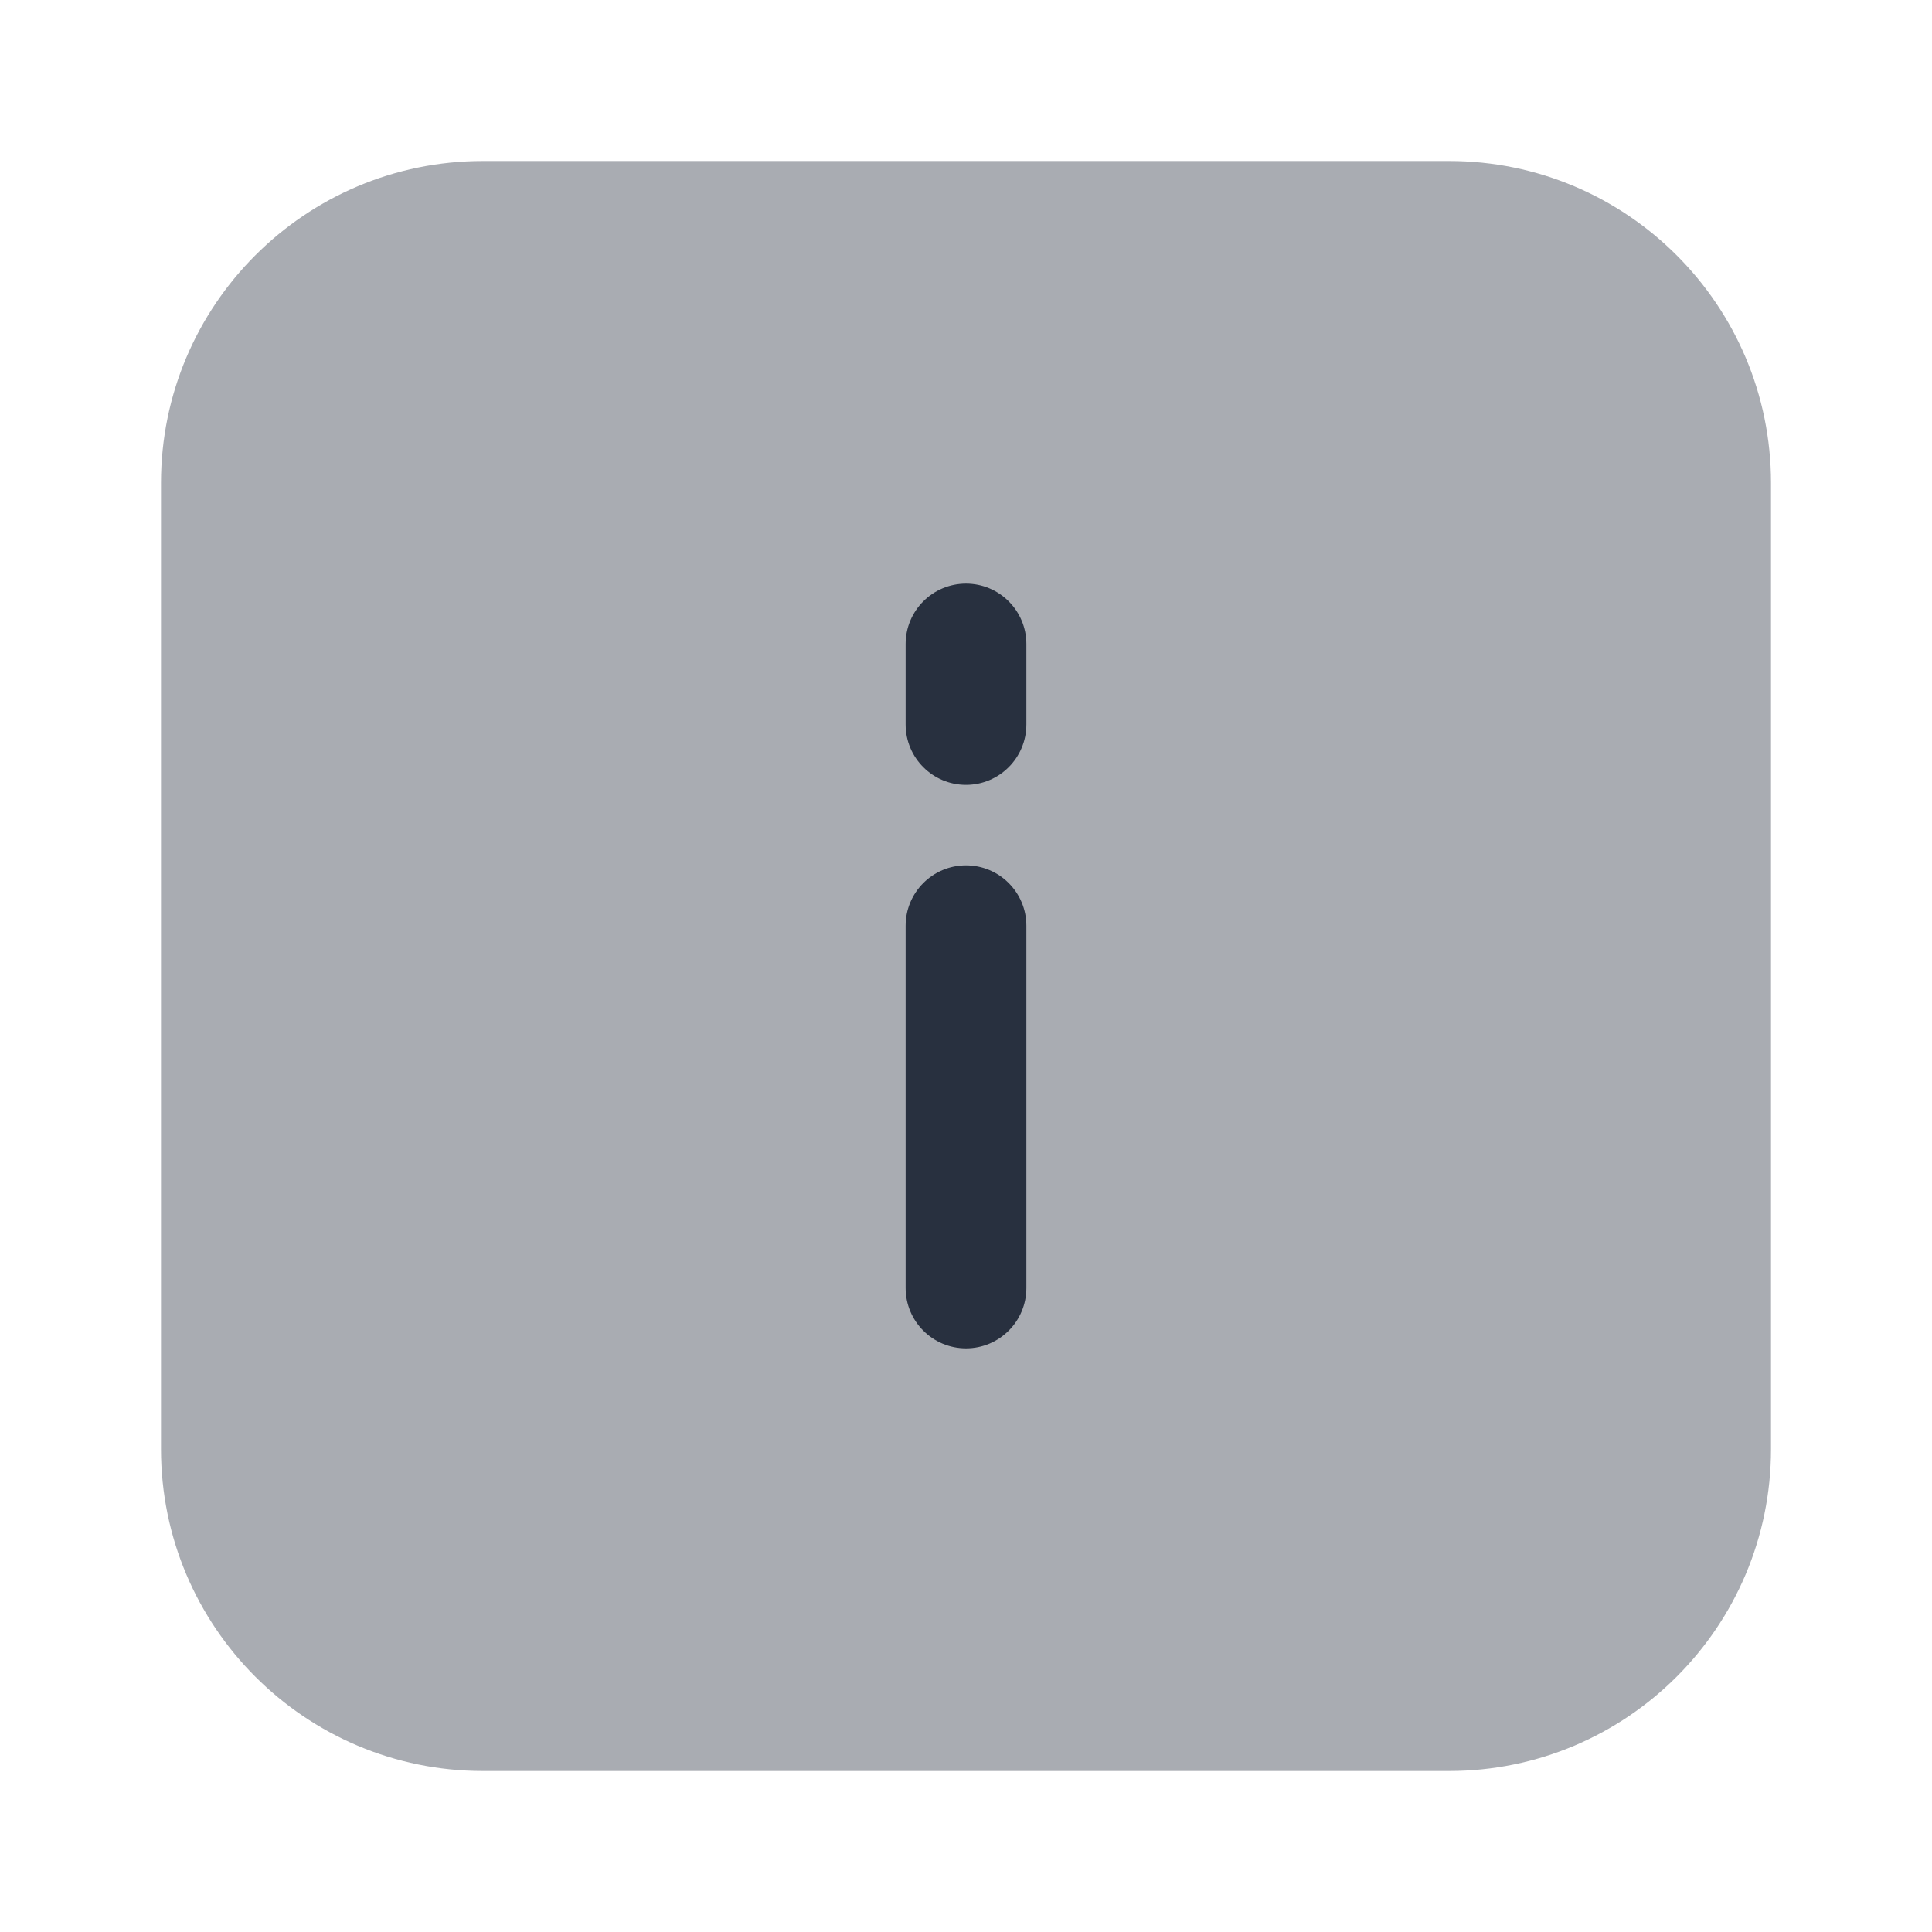 <svg  viewBox="0 0 24 24" fill="none" xmlns="http://www.w3.org/2000/svg">
<path opacity="0.4" d="M6 2H18C20.209 2 22 3.791 22 6V18C22 20.209 20.209 22 18 22H6C3.791 22 2 20.209 2 18V6C2 3.791 3.791 2 6 2Z" fill="#28303F"/>
<path fill-rule="evenodd" clip-rule="evenodd" d="M12 7.25C12.414 7.25 12.75 7.586 12.75 8V9C12.75 9.414 12.414 9.75 12 9.75C11.586 9.75 11.25 9.414 11.25 9V8C11.25 7.586 11.586 7.25 12 7.25ZM12 10.75C12.414 10.75 12.75 11.086 12.75 11.5V16C12.75 16.414 12.414 16.75 12 16.75C11.586 16.75 11.25 16.414 11.25 16V11.5C11.25 11.086 11.586 10.75 12 10.75Z" fill="#28303F"/>
</svg>
